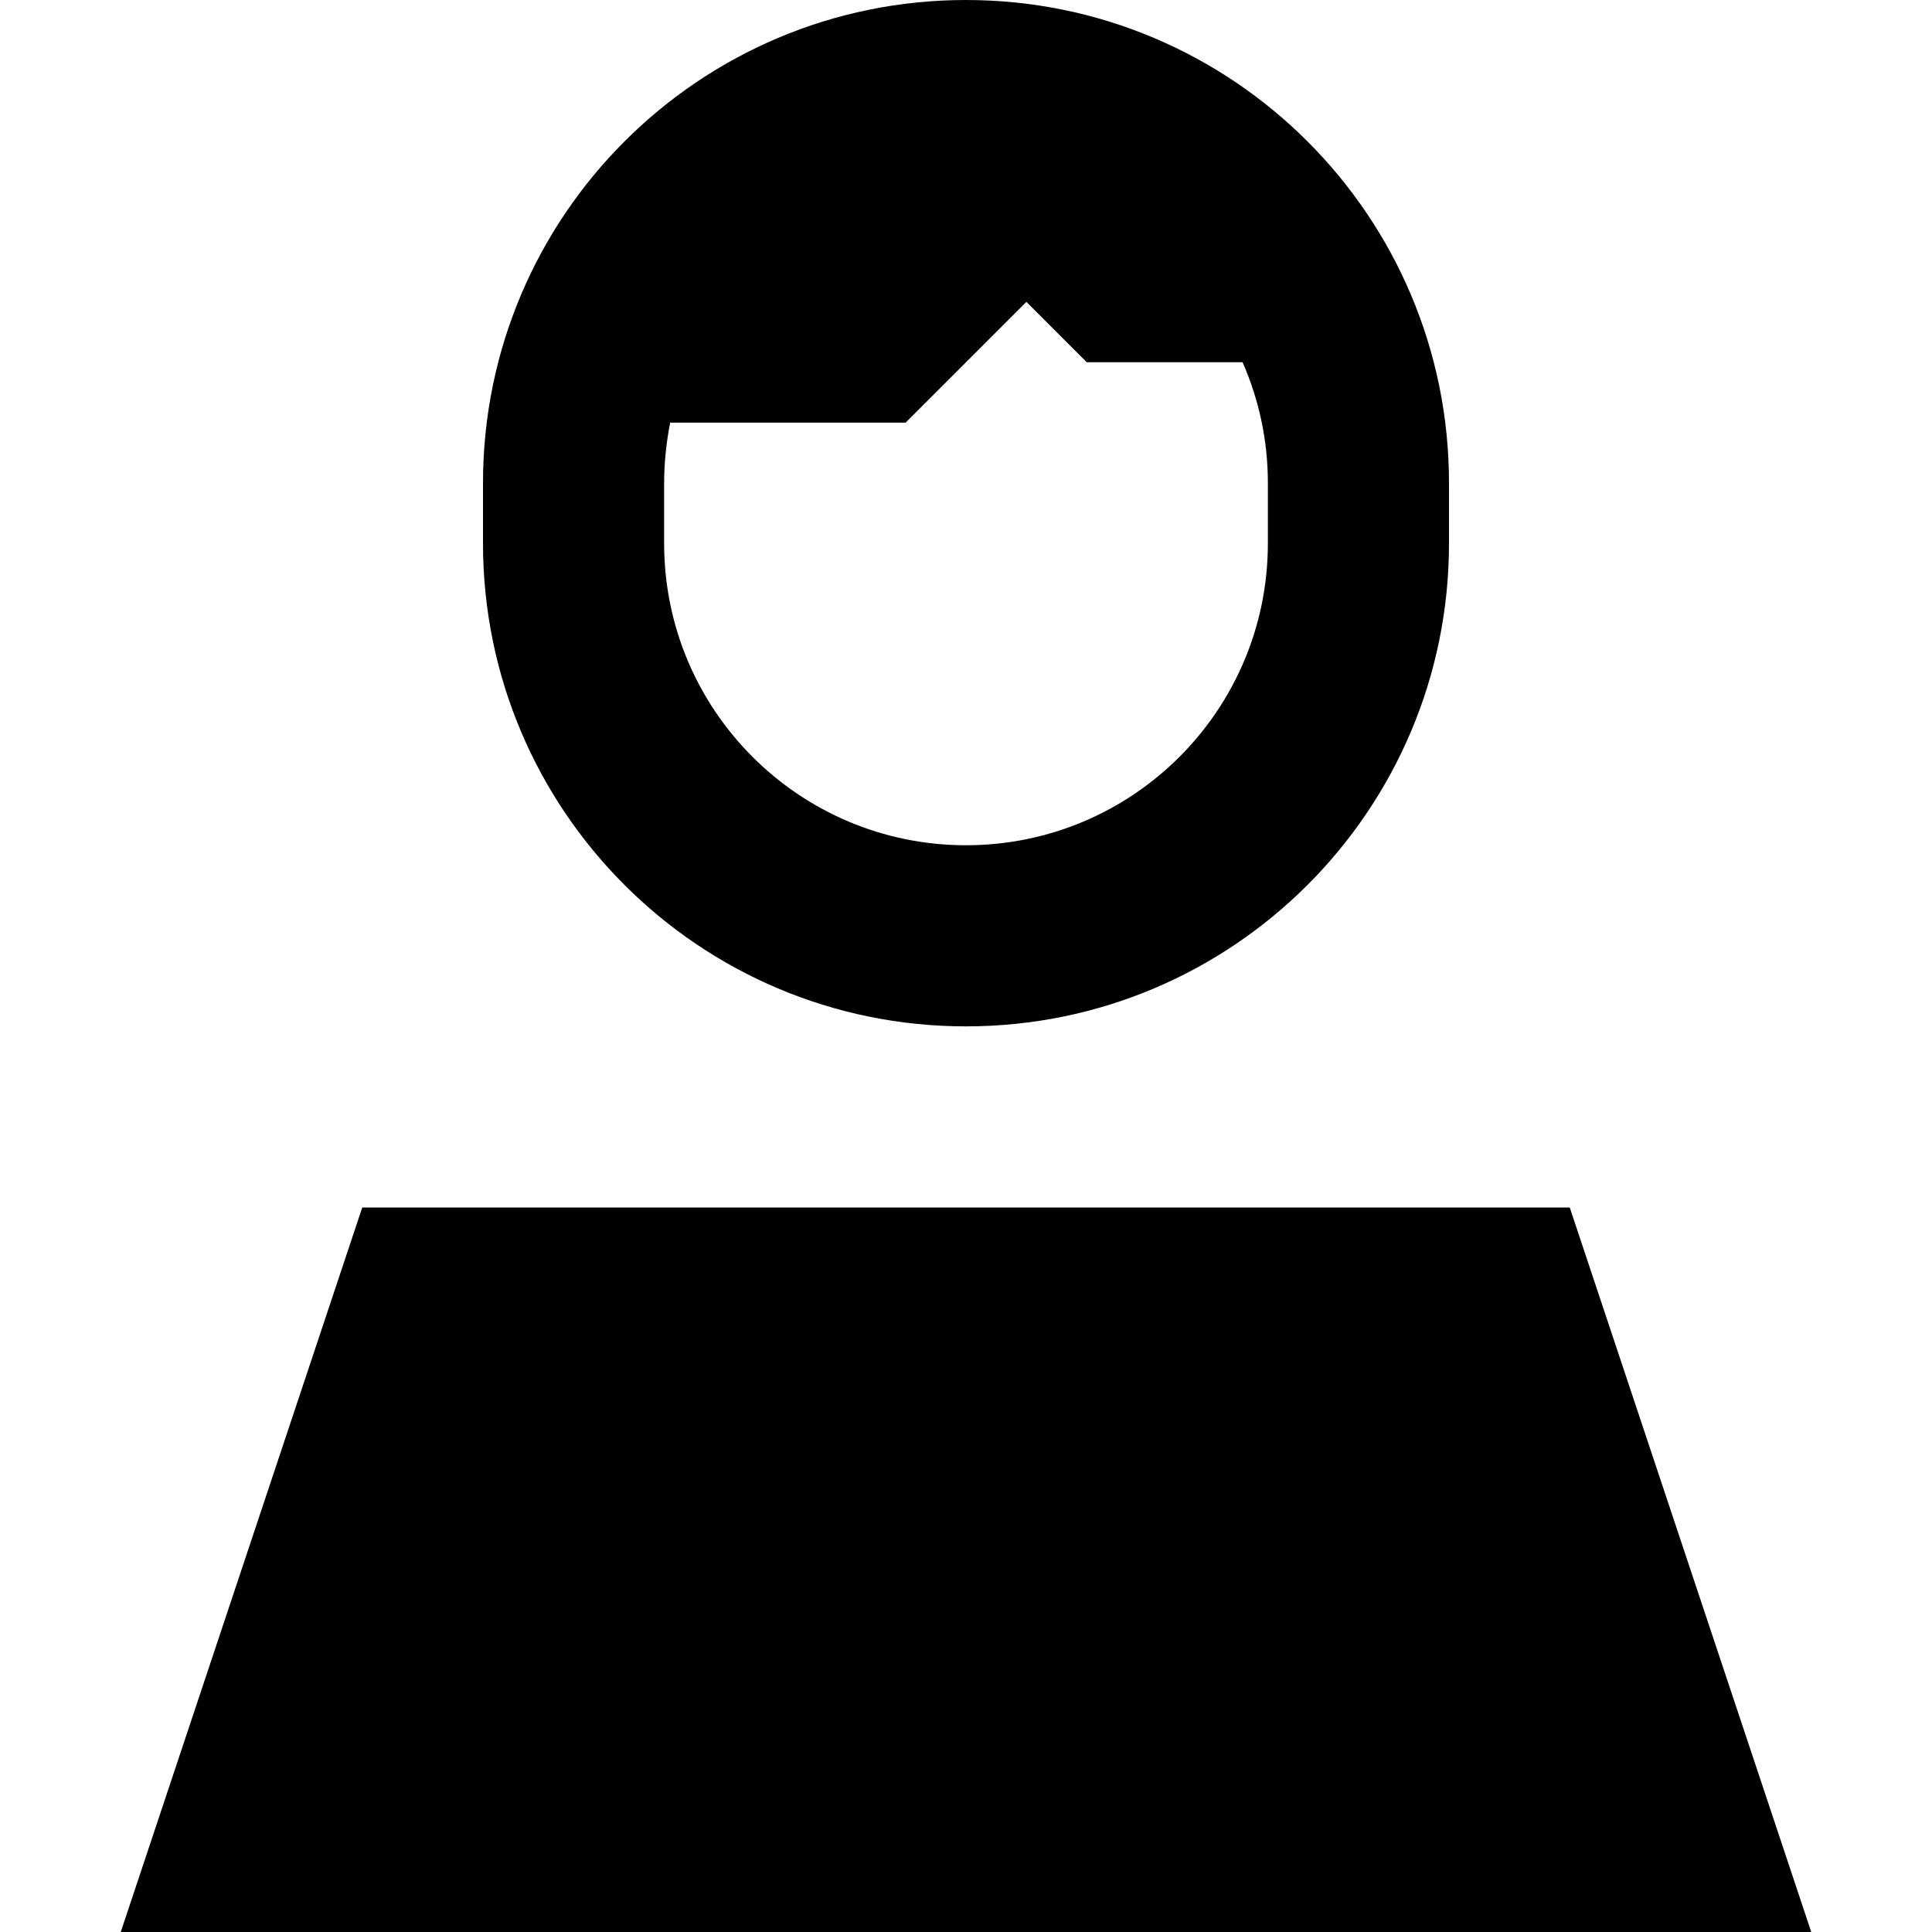 <svg xmlns="http://www.w3.org/2000/svg" width="24" height="24" viewBox="0 0 448 512"><path d="M304 144c0 44.2-35.8 80-80 80s-80-35.8-80-80l0-16c0-5.5 .6-10.8 1.6-16l62.4 0 32-32 16 16 41.3 0c4.3 9.8 6.7 20.6 6.7 32l0 16zM224 0C153.3 0 96 57.3 96 128l0 16c0 70.7 57.3 128 128 128s128-57.3 128-128l0-16C352 57.3 294.7 0 224 0zM448 512L384 320 64 320 0 512l448 0z"/></svg>